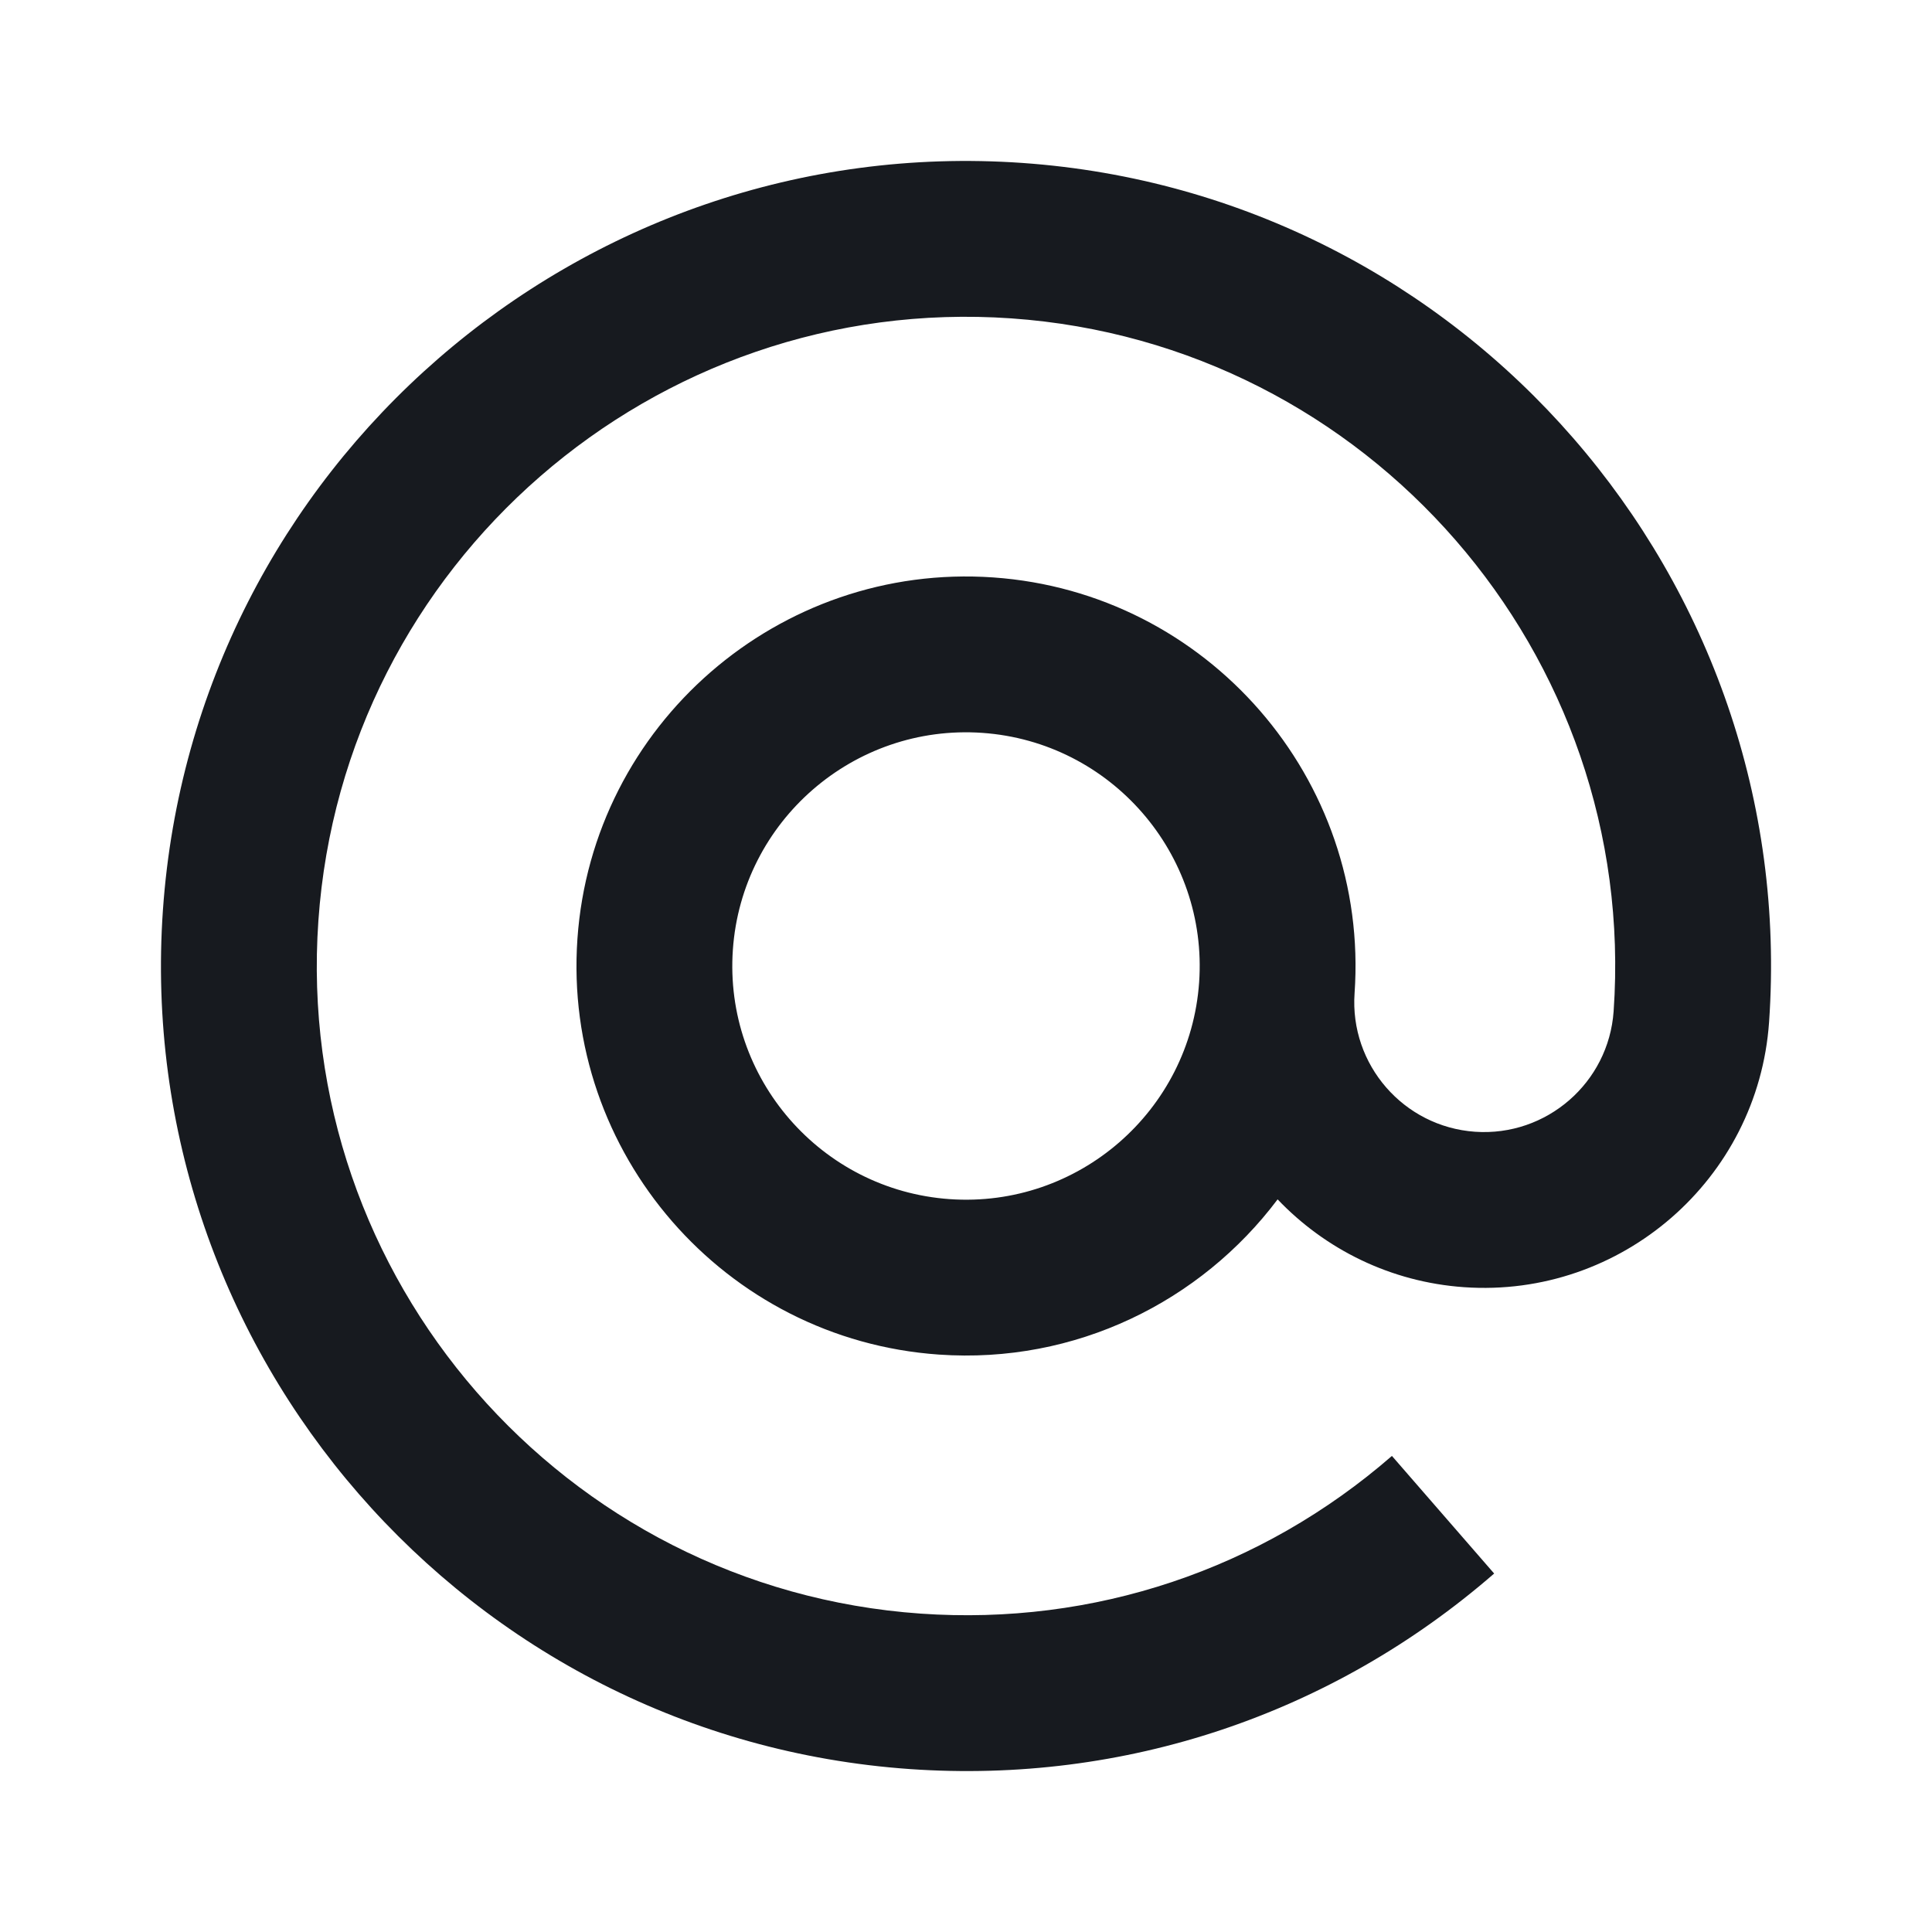 <svg width="24" height="24" viewBox="0 0 24 24" fill="none" xmlns="http://www.w3.org/2000/svg">
<g clip-path="url(#clip0)">
<path d="M12.338 7.173C9.676 6.987 7.359 9.001 7.173 11.662C6.987 14.324 9.001 16.641 11.662 16.827C13.361 16.946 14.917 16.168 15.871 14.899C16.46 15.517 17.272 15.926 18.188 15.99C20.14 16.126 21.839 14.649 21.976 12.698C22.36 7.197 18.198 2.409 12.698 2.024C7.197 1.64 2.409 5.802 2.024 11.303C1.64 16.803 5.802 21.591 11.303 21.976C13.967 22.162 16.545 21.299 18.561 19.547L17.291 18.086C15.665 19.5 13.586 20.195 11.438 20.045C7.002 19.735 3.645 15.873 3.955 11.438C4.265 7.002 8.127 3.645 12.563 3.955C16.998 4.265 20.355 8.127 20.045 12.563C19.983 13.45 19.211 14.121 18.323 14.059C17.436 13.997 16.765 13.225 16.827 12.338C17.013 9.676 14.999 7.359 12.338 7.173ZM11.797 14.896C10.2 14.784 8.992 13.395 9.104 11.797C9.216 10.2 10.605 8.992 12.203 9.104C13.8 9.216 15.008 10.606 14.896 12.203C14.784 13.8 13.395 15.008 11.797 14.896Z" fill="#171A1F"/>
</g>
<defs>
<clipPath id="clip0">
<rect width="24" height="24" fill="white"/>
</clipPath>
</defs>
</svg>
